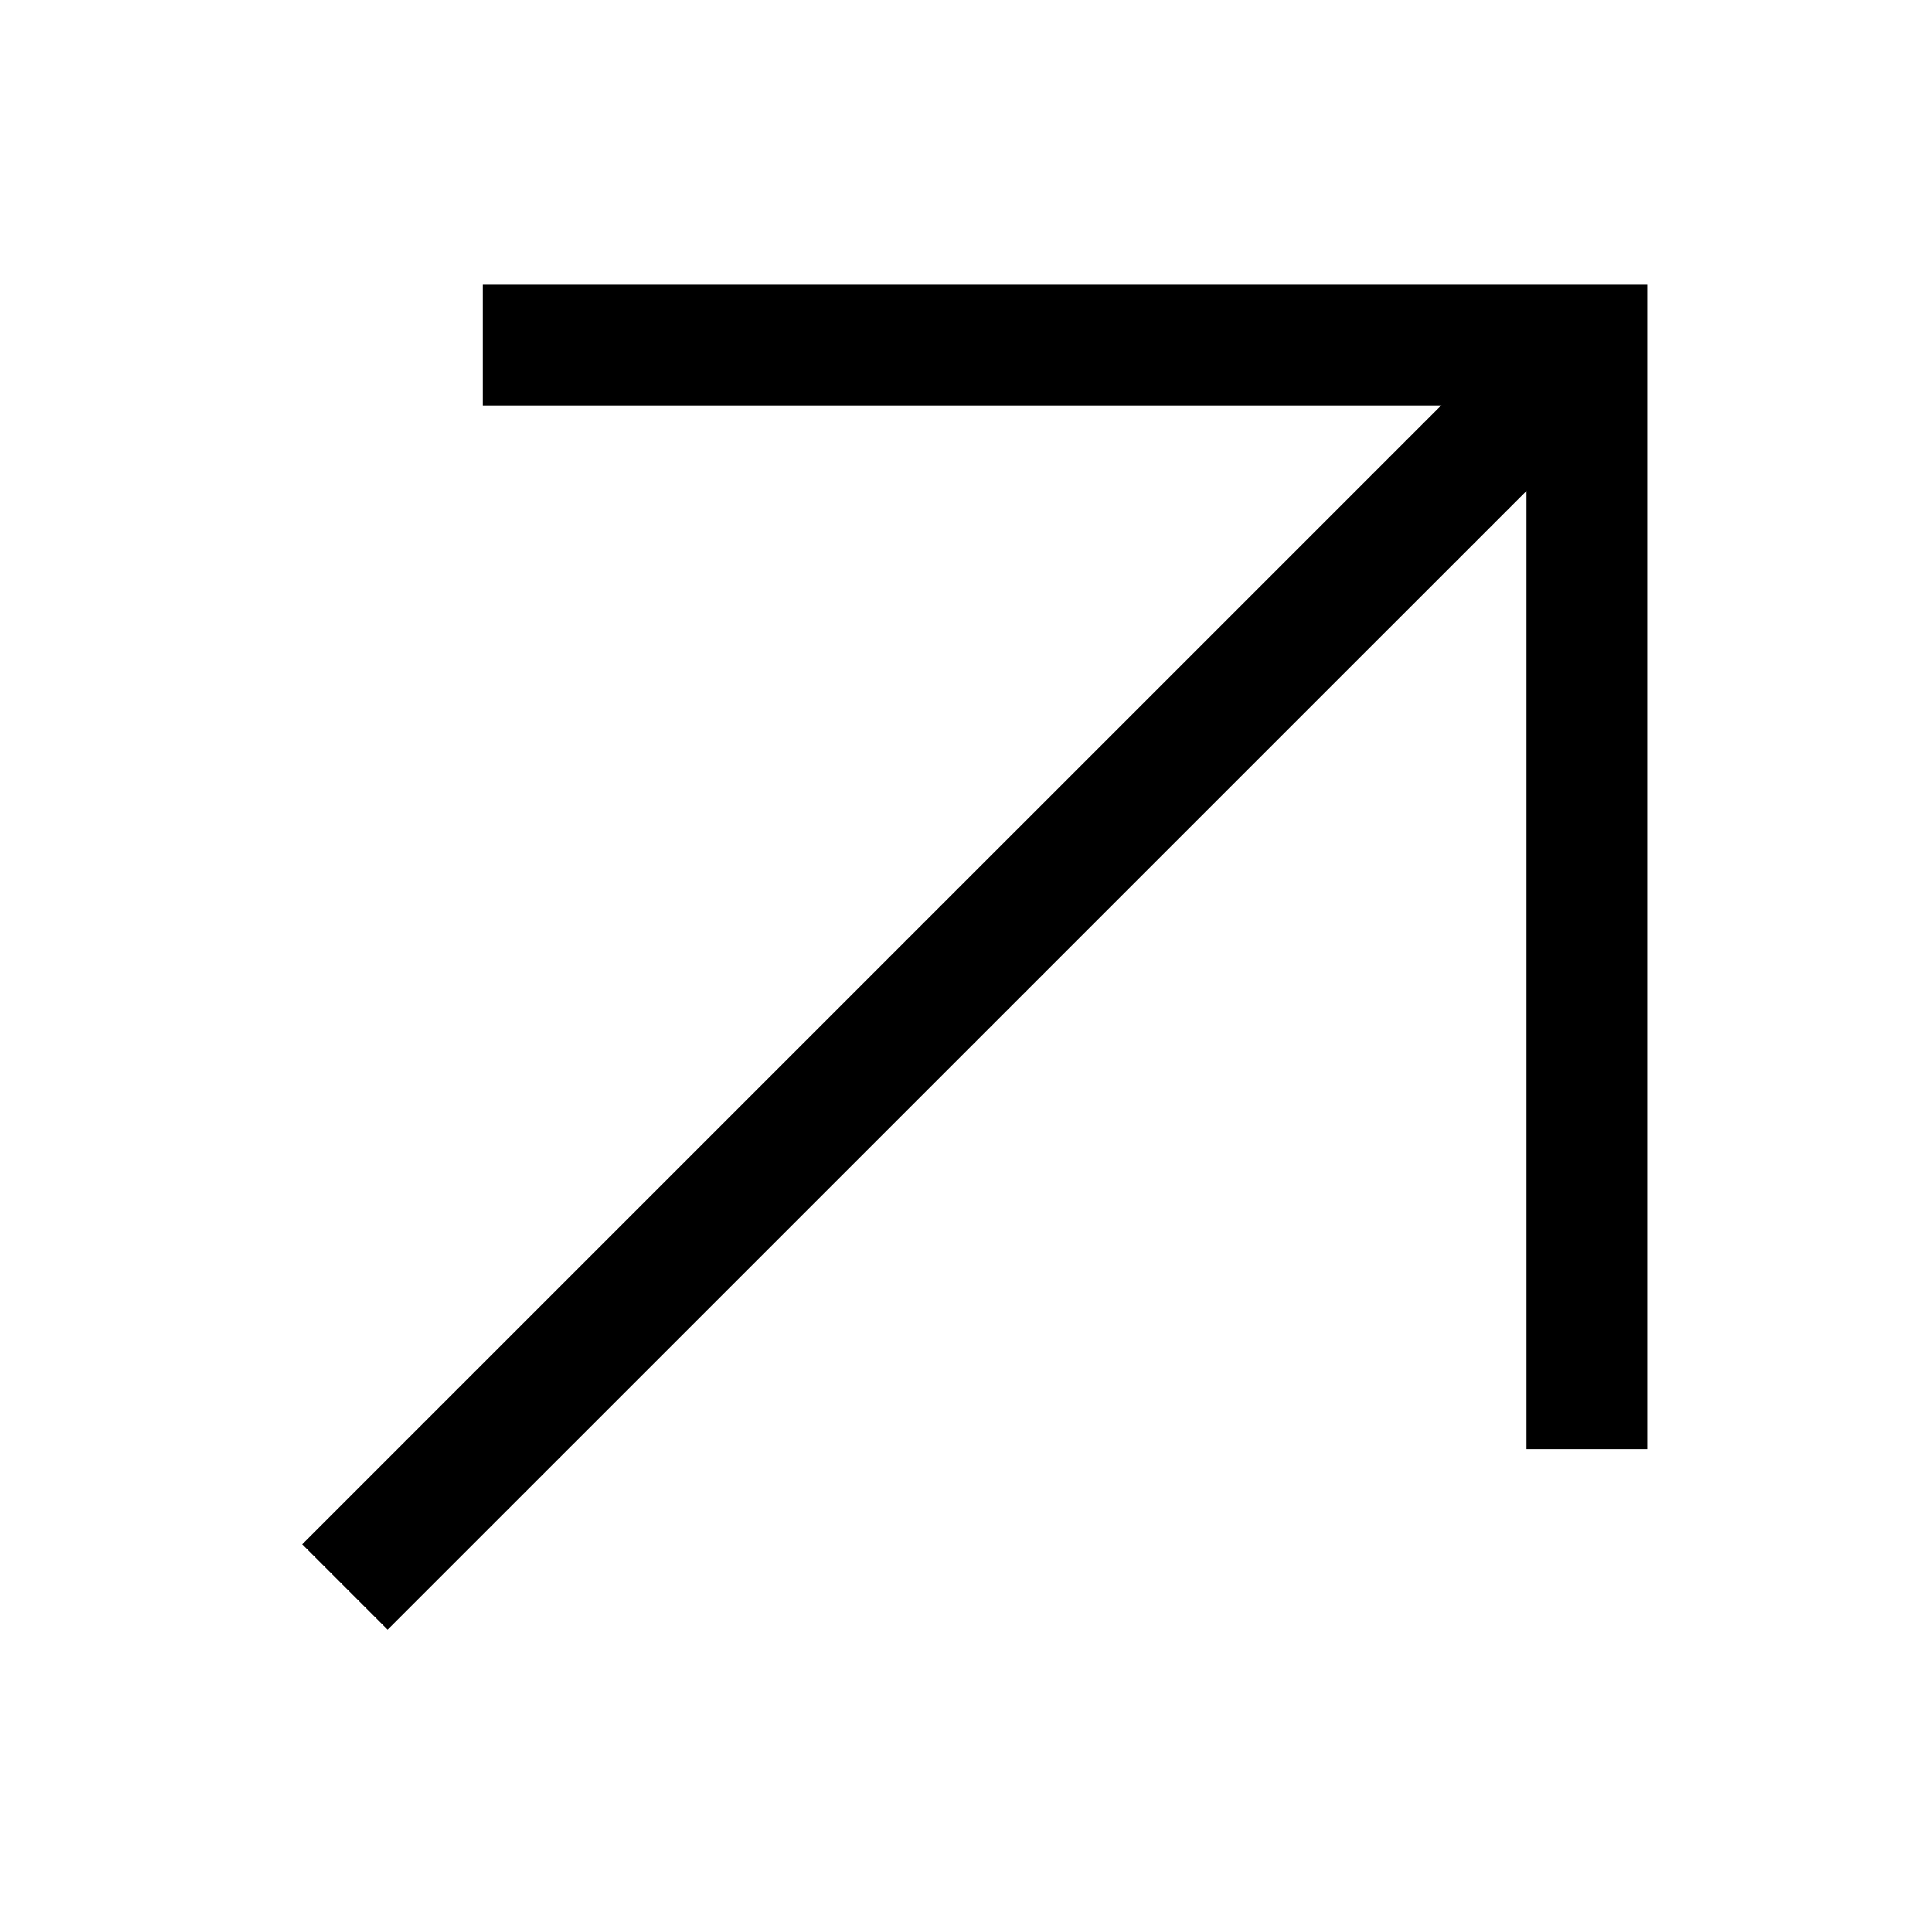 <svg width="24" height="24" viewBox="0 0 24 24" fill="none" xmlns="http://www.w3.org/2000/svg">
<path d="M5.998 4.287H19.712V18.001" stroke="black" stroke-width="1.5"/>
<path d="M4.285 19.714L19.714 4.286" stroke="black" stroke-width="1.5"/>
</svg>
